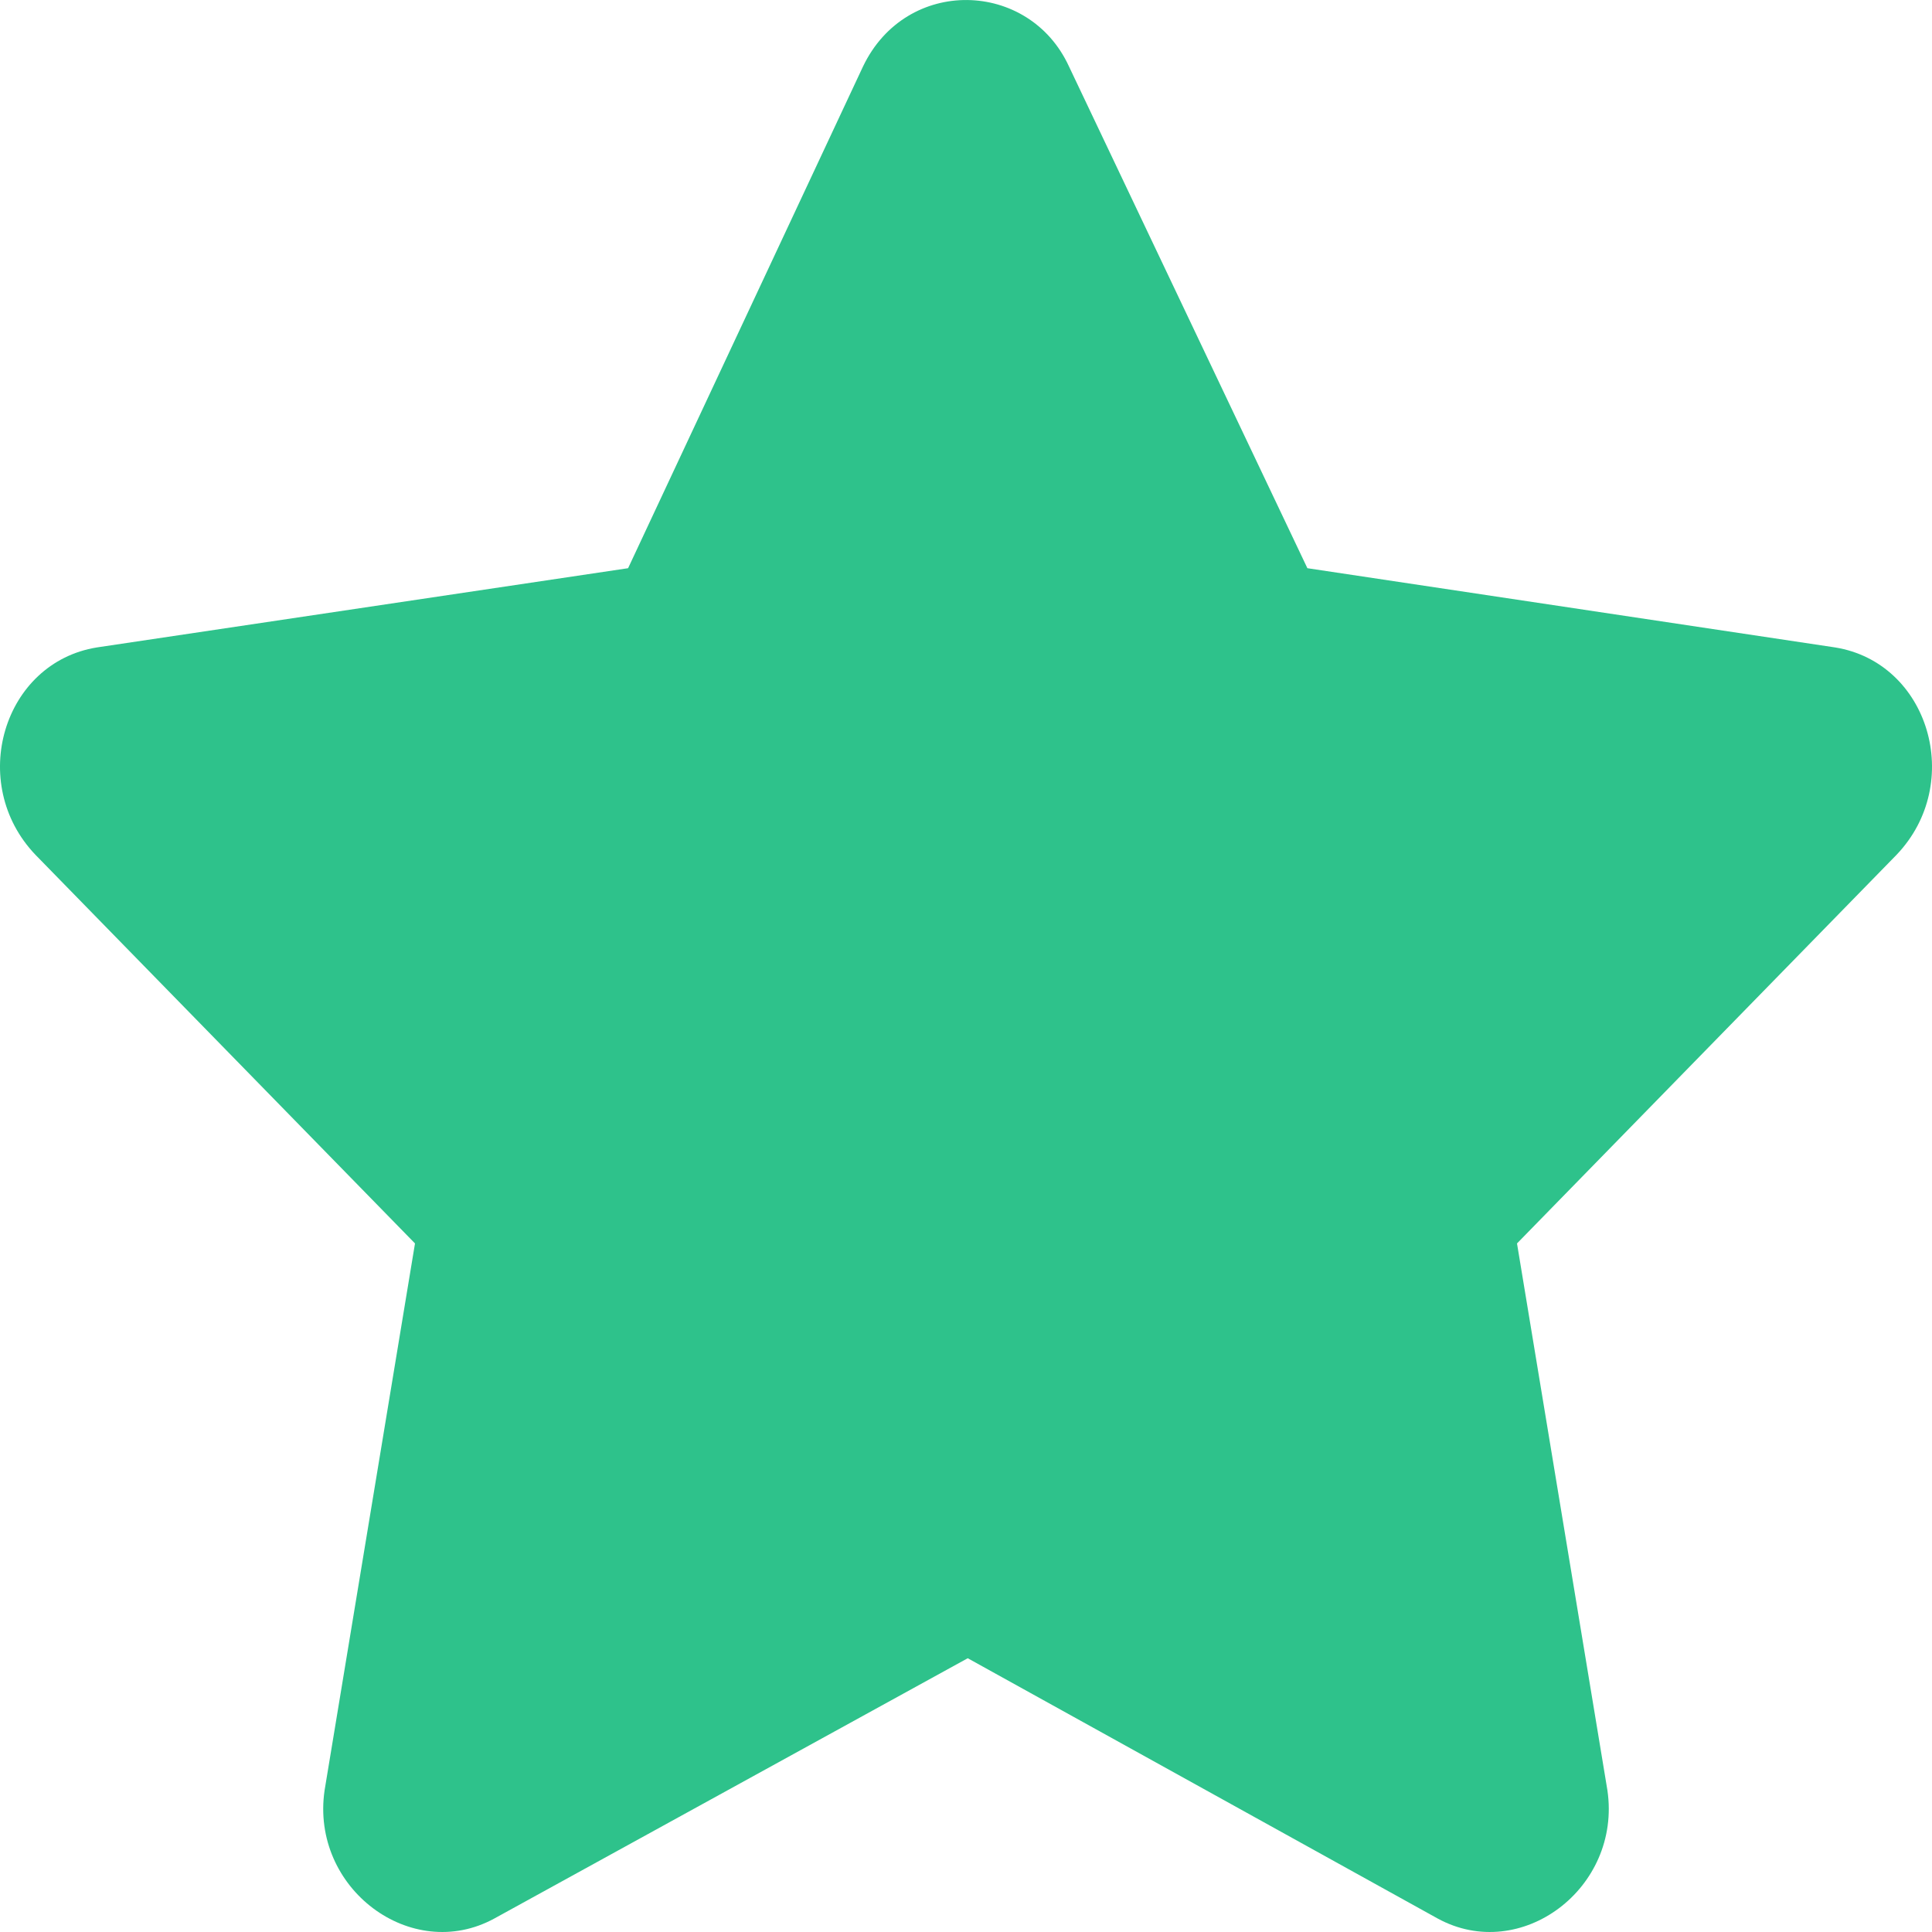 <svg width="10" height="10" viewBox="0 0 10 10" fill="none" xmlns="http://www.w3.org/2000/svg">
<path d="M4.467 0.344L3.251 2.941L0.502 3.351C0.016 3.429 -0.171 4.054 0.184 4.425L2.148 6.436L1.68 9.267C1.606 9.774 2.129 10.165 2.559 9.93L5.009 8.583L7.441 9.93C7.871 10.165 8.394 9.774 8.32 9.267L7.852 6.436L9.816 4.425C10.171 4.054 9.984 3.429 9.498 3.351L6.767 2.941L5.533 0.344C5.327 -0.105 4.691 -0.124 4.467 0.344Z" fill="#2EC28B"/>
</svg>
